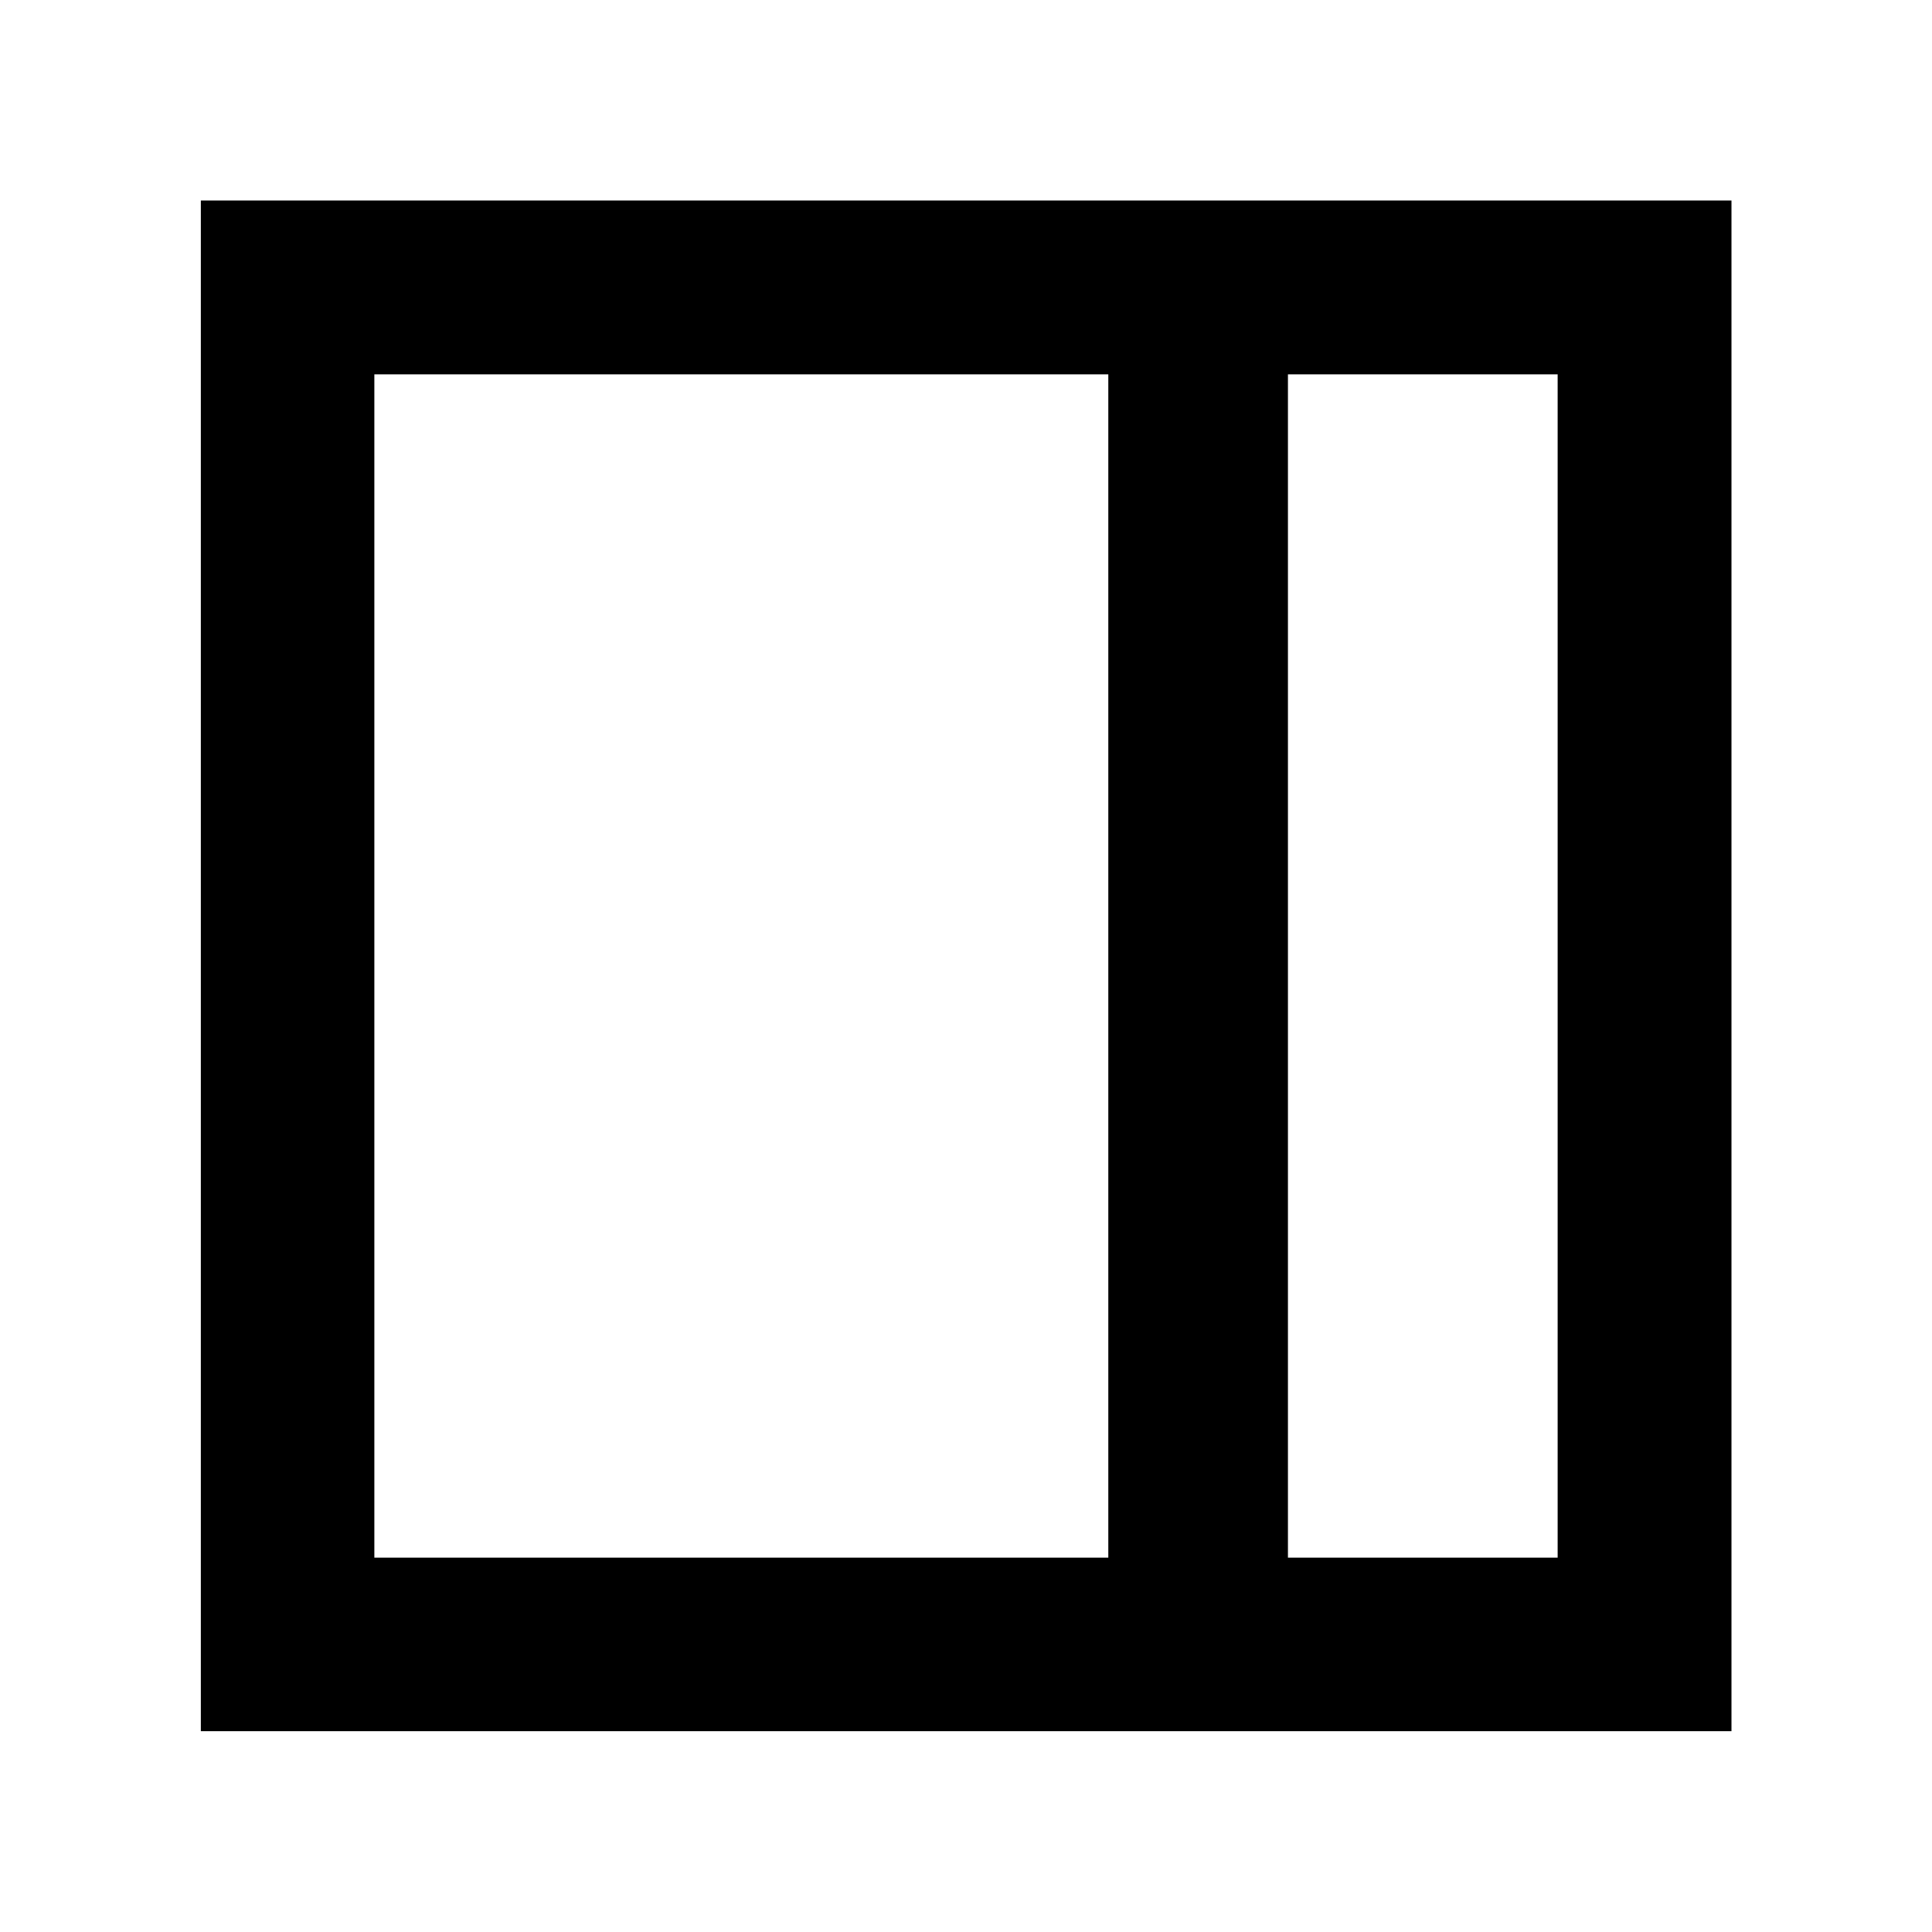 <svg xmlns="http://www.w3.org/2000/svg" height="40" viewBox="0 96 960 960" width="40"><path d="M639.971 869.986h134.015V282.014H639.971v587.972Zm-453.957 0h364.697V282.014H186.014v587.972Zm453.957 0h134.015-134.015ZM99.797 956.203V195.638h760.565v760.565H99.797Z"/></svg>